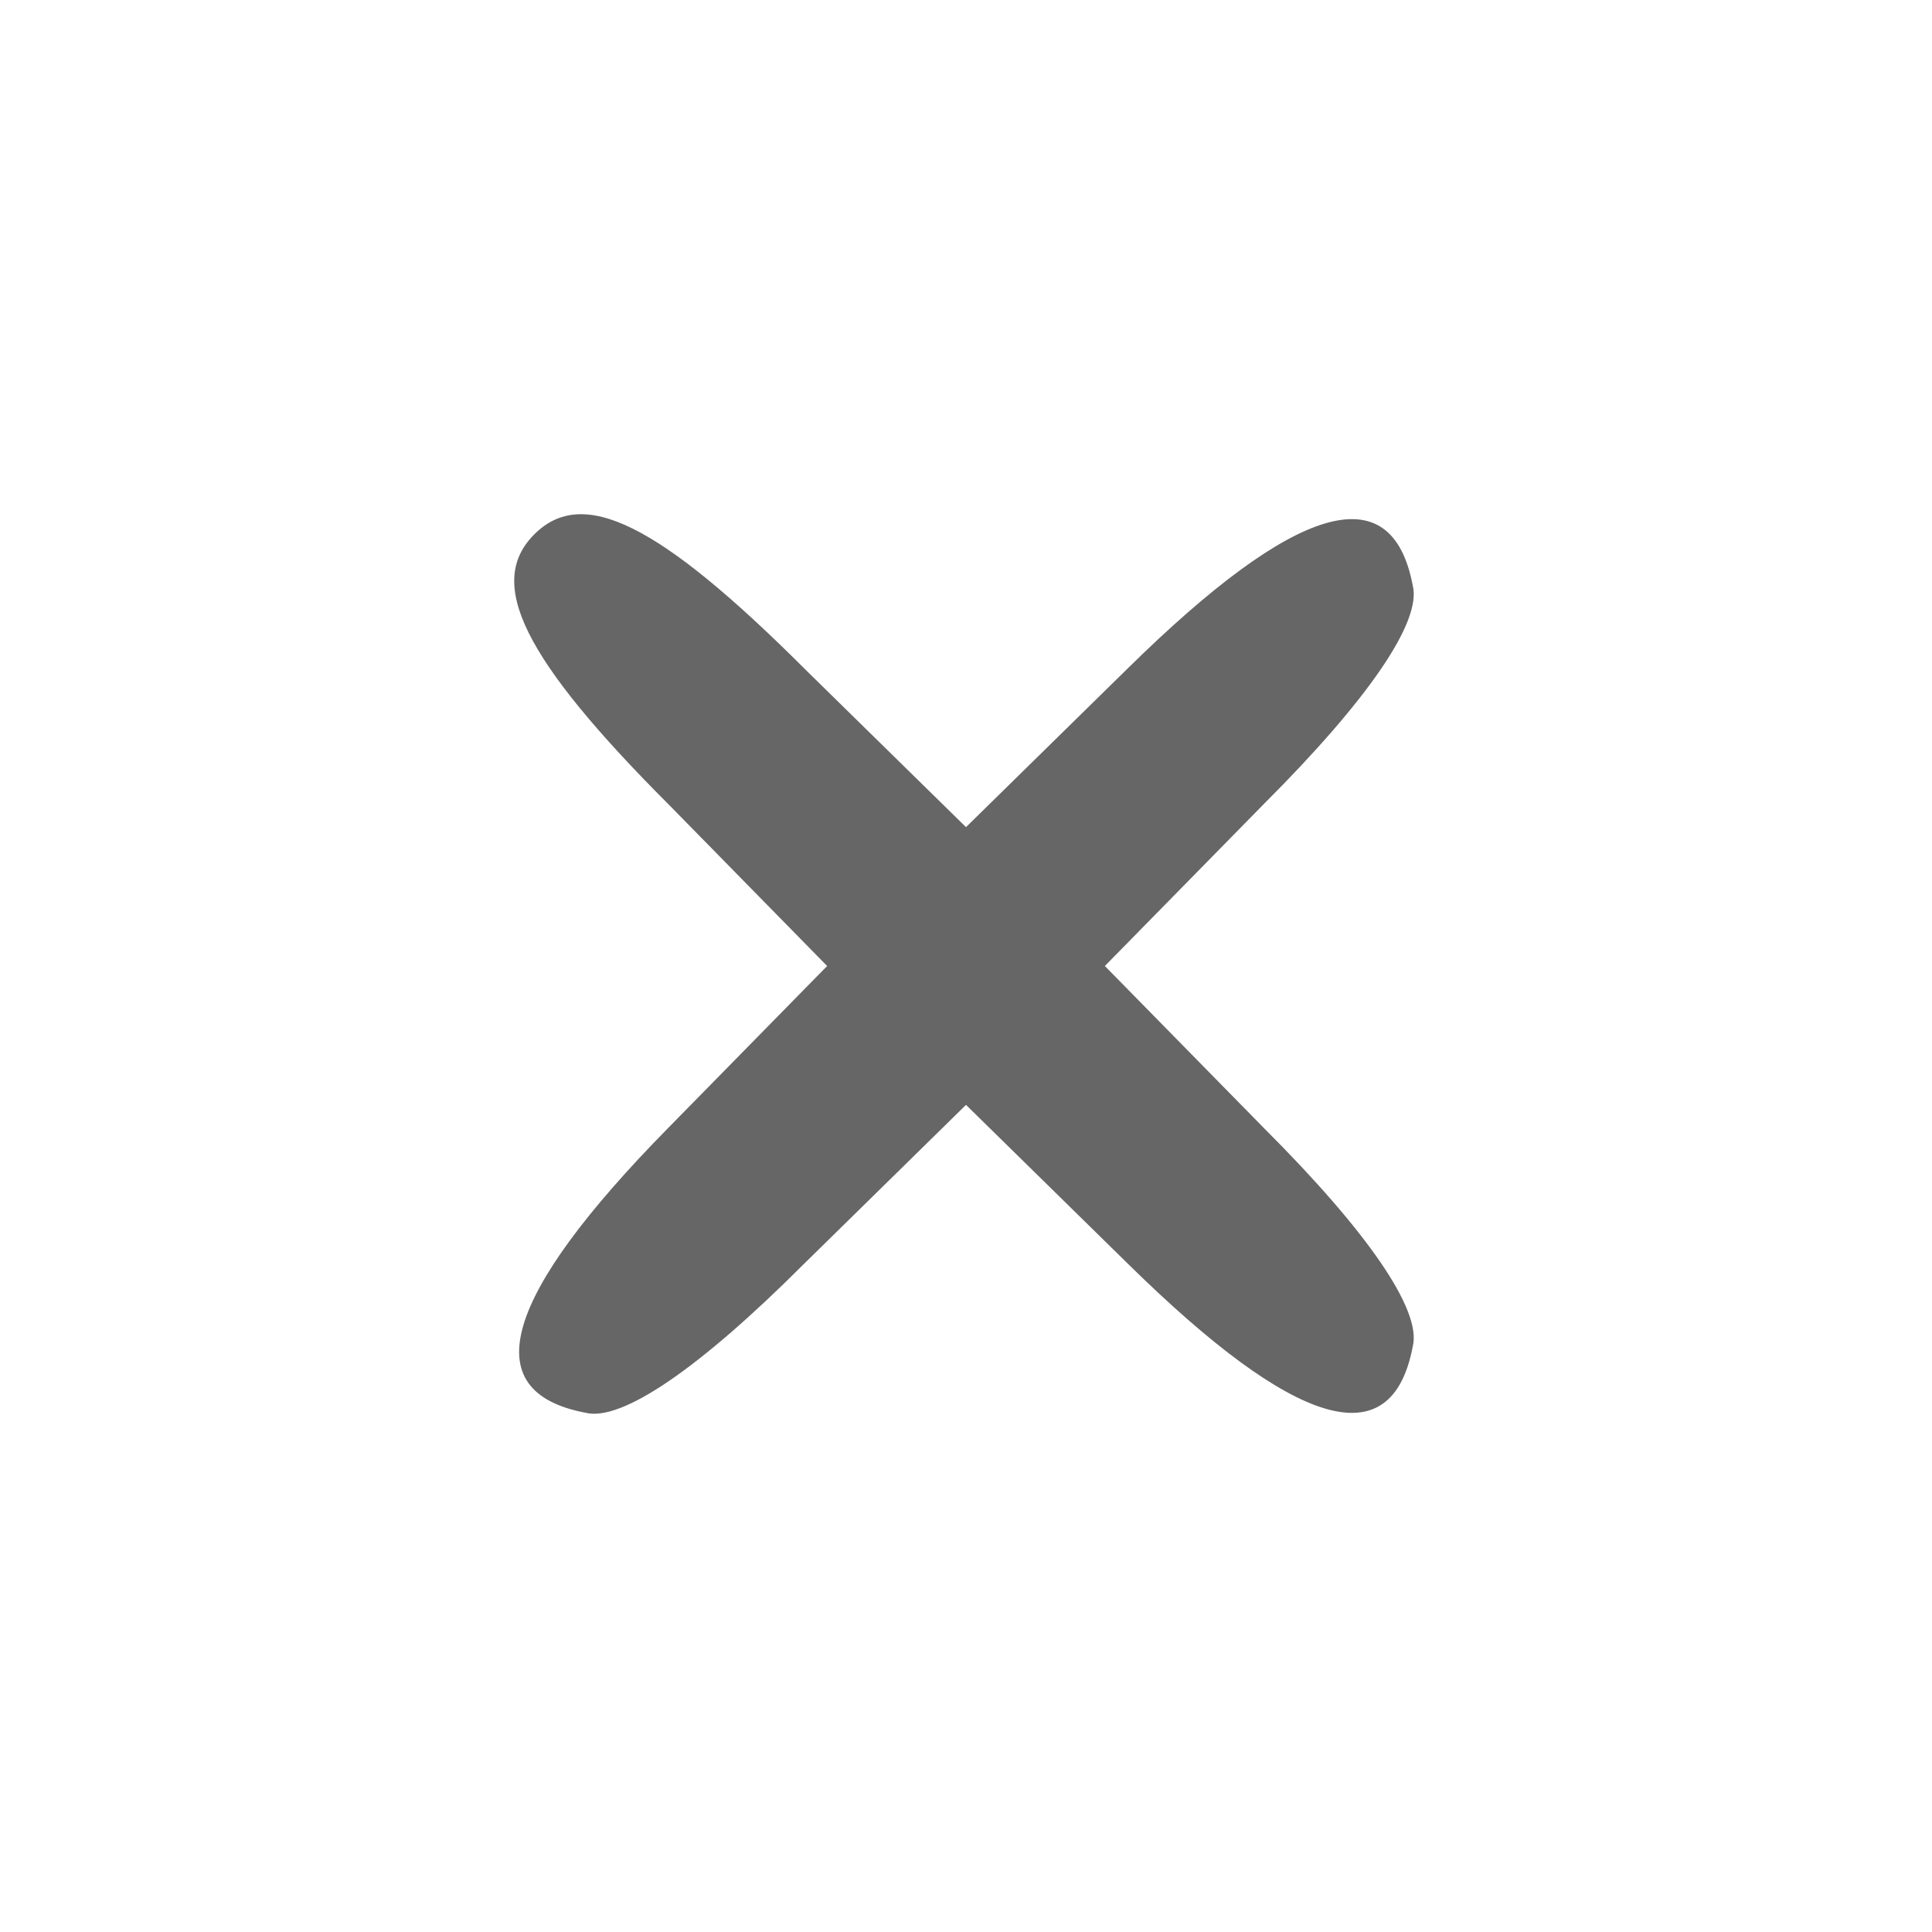 <?xml version="1.0" standalone="no"?>
<!DOCTYPE svg PUBLIC "-//W3C//DTD SVG 20010904//EN"
 "http://www.w3.org/TR/2001/REC-SVG-20010904/DTD/svg10.dtd">
<svg version="1.0" xmlns="http://www.w3.org/2000/svg"
 width="20px" height="20px" viewBox="0 0 64 64"
 preserveAspectRatio="xMidYMid meet">
<g transform="translate(0,64) scale(0.1,-0.1)"
fill="#666666" stroke="none">
<path d="M177 463 c-16 -16 -4 -41 45 -90 l52 -53 -53 -54 c-54 -55 -64 -87
-27 -94 12 -3 38 15 72 49 l54 53 54 -53 c55 -54 87 -64 94 -27 3 12 -15 38
-49 72 l-53 54 53 54 c34 34 52 60 49 72 -7 37 -39 27 -94 -27 l-54 -53 -53
52 c-49 49 -74 61 -90 45z"/>
</g>
</svg>

